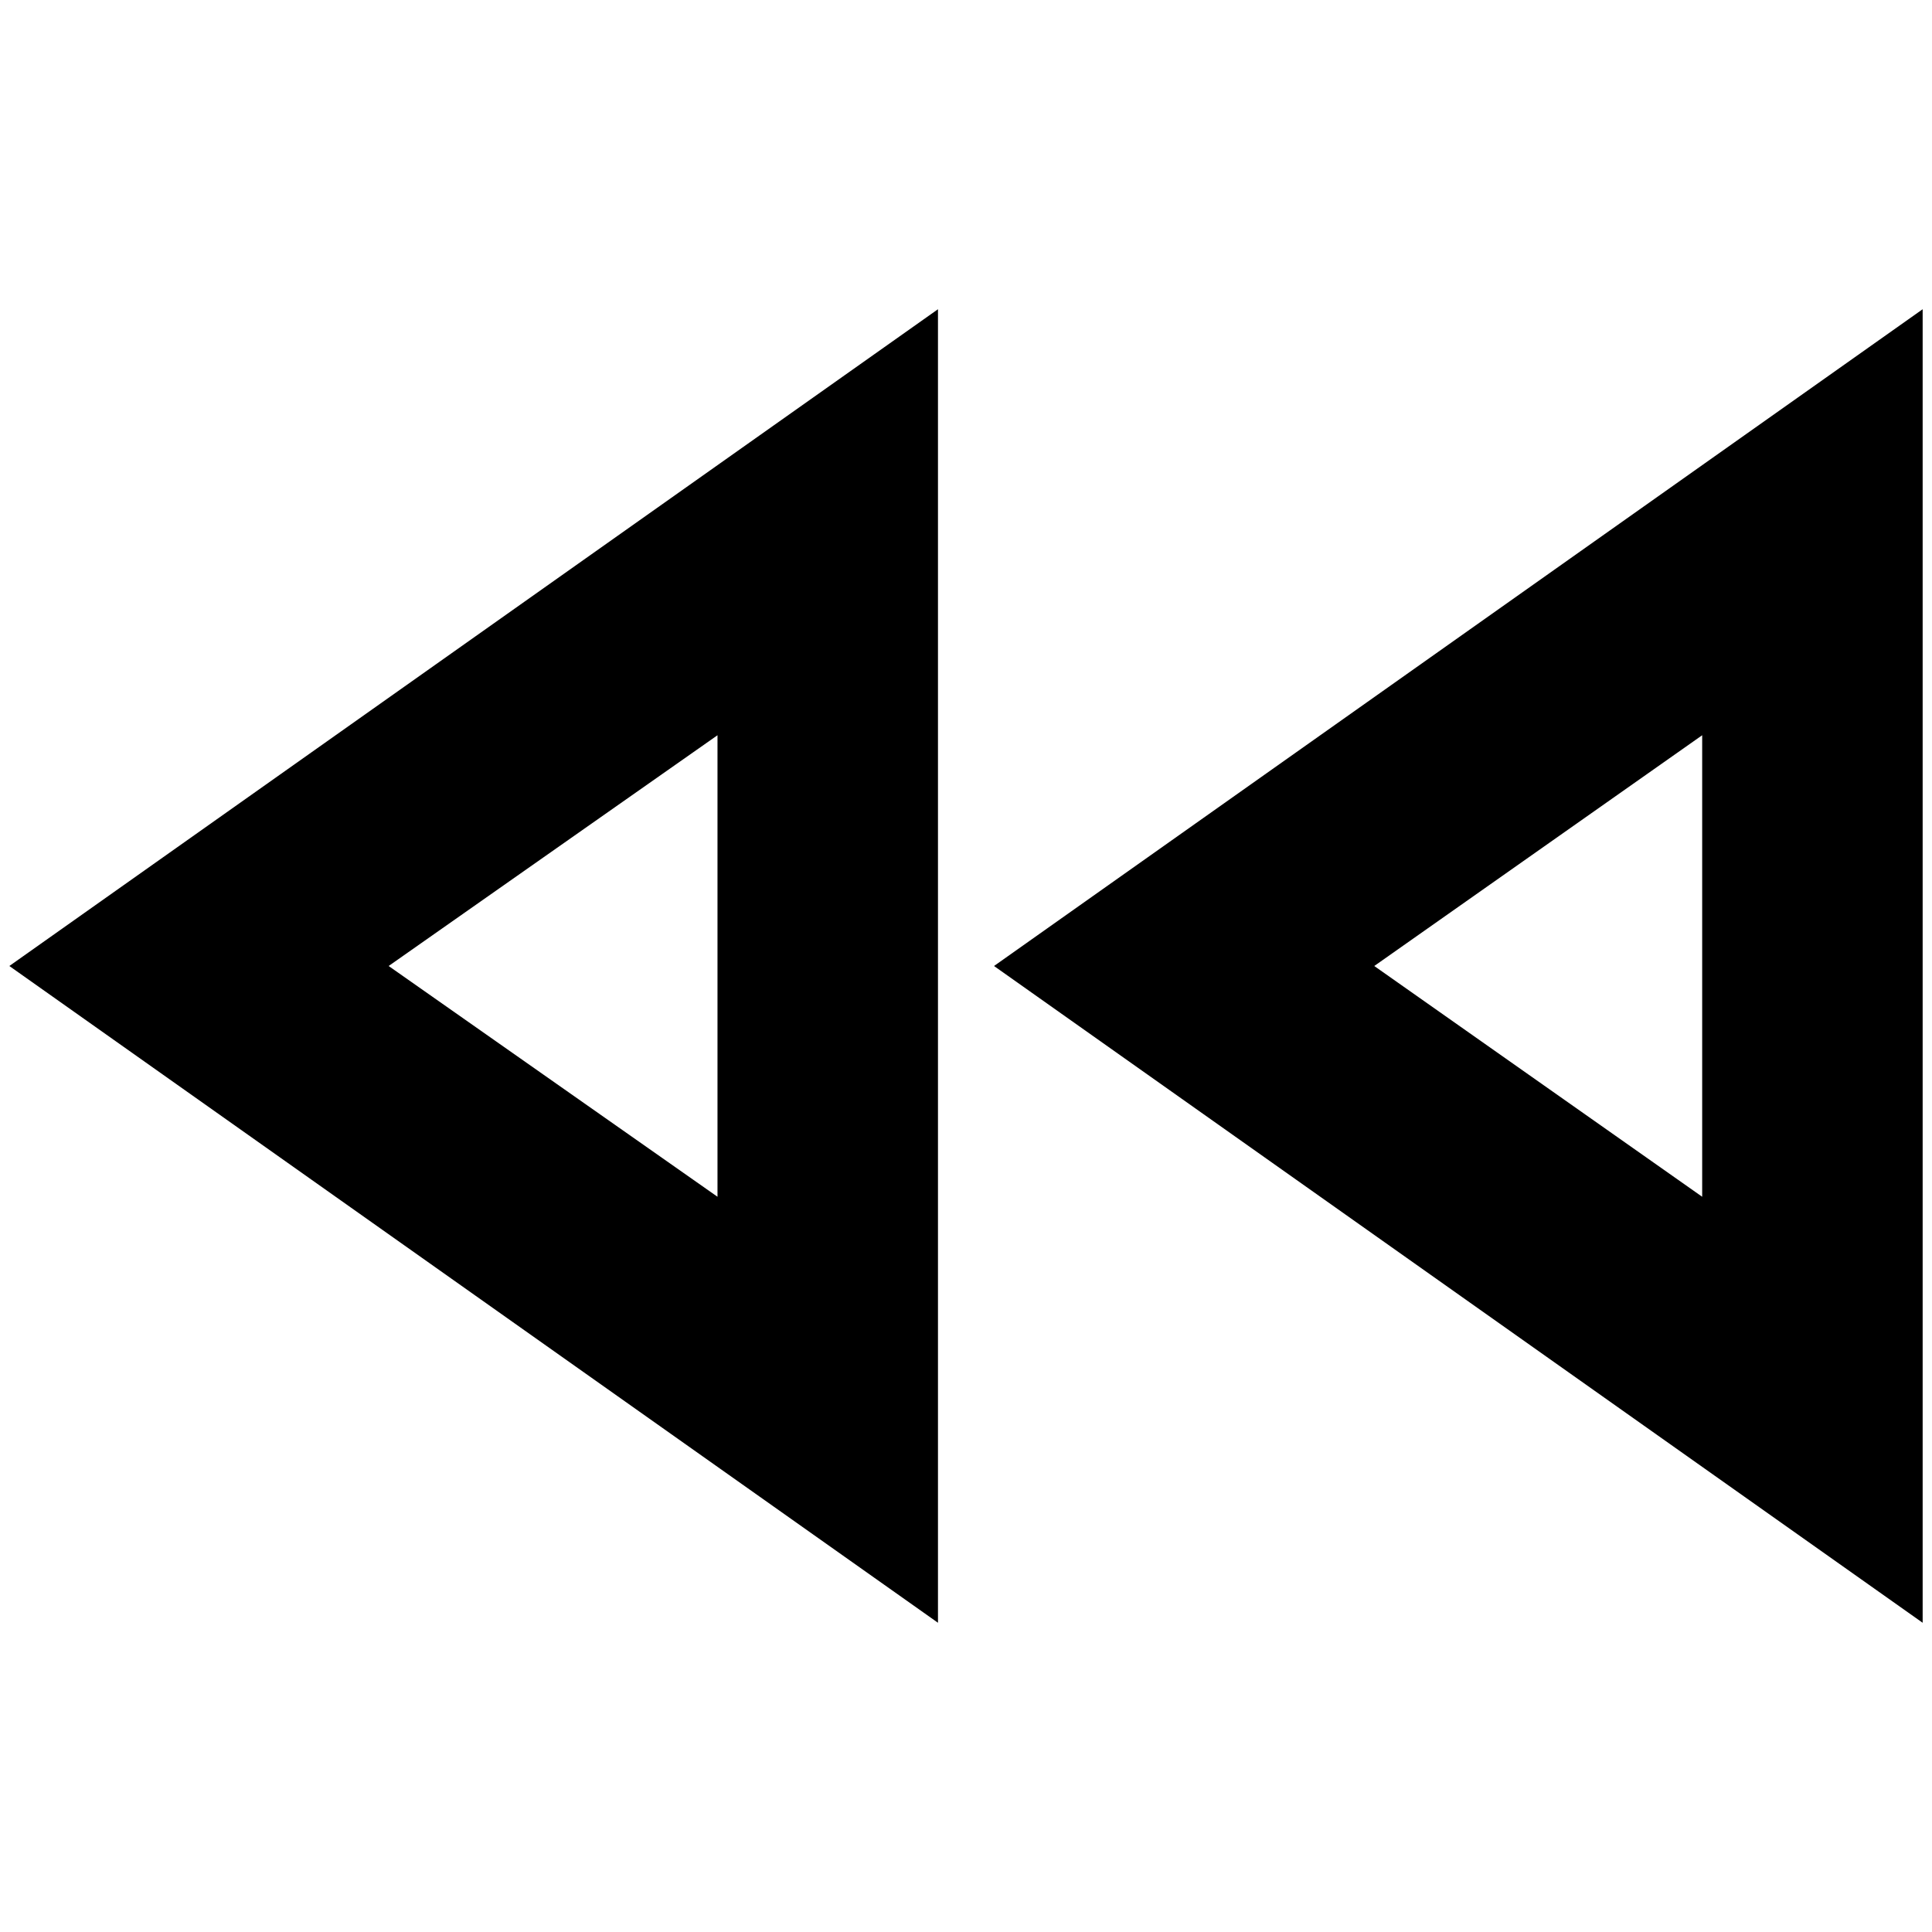 <?xml version="1.0" standalone="no"?>
<!DOCTYPE svg PUBLIC "-//W3C//DTD SVG 1.1//EN" "http://www.w3.org/Graphics/SVG/1.1/DTD/svg11.dtd" >
<svg xmlns="http://www.w3.org/2000/svg" xmlns:xlink="http://www.w3.org/1999/xlink" version="1.1" width="2048" height="2048" viewBox="-10 0 2068 2048">
   <path fill="currentColor"
d="M758 777l-352 247l352 247v-494zM1812 777l-351 247l351 247v-494zM994 321v1406l-994 -703zM2048 321v1406l-994 -703z" />
</svg>
